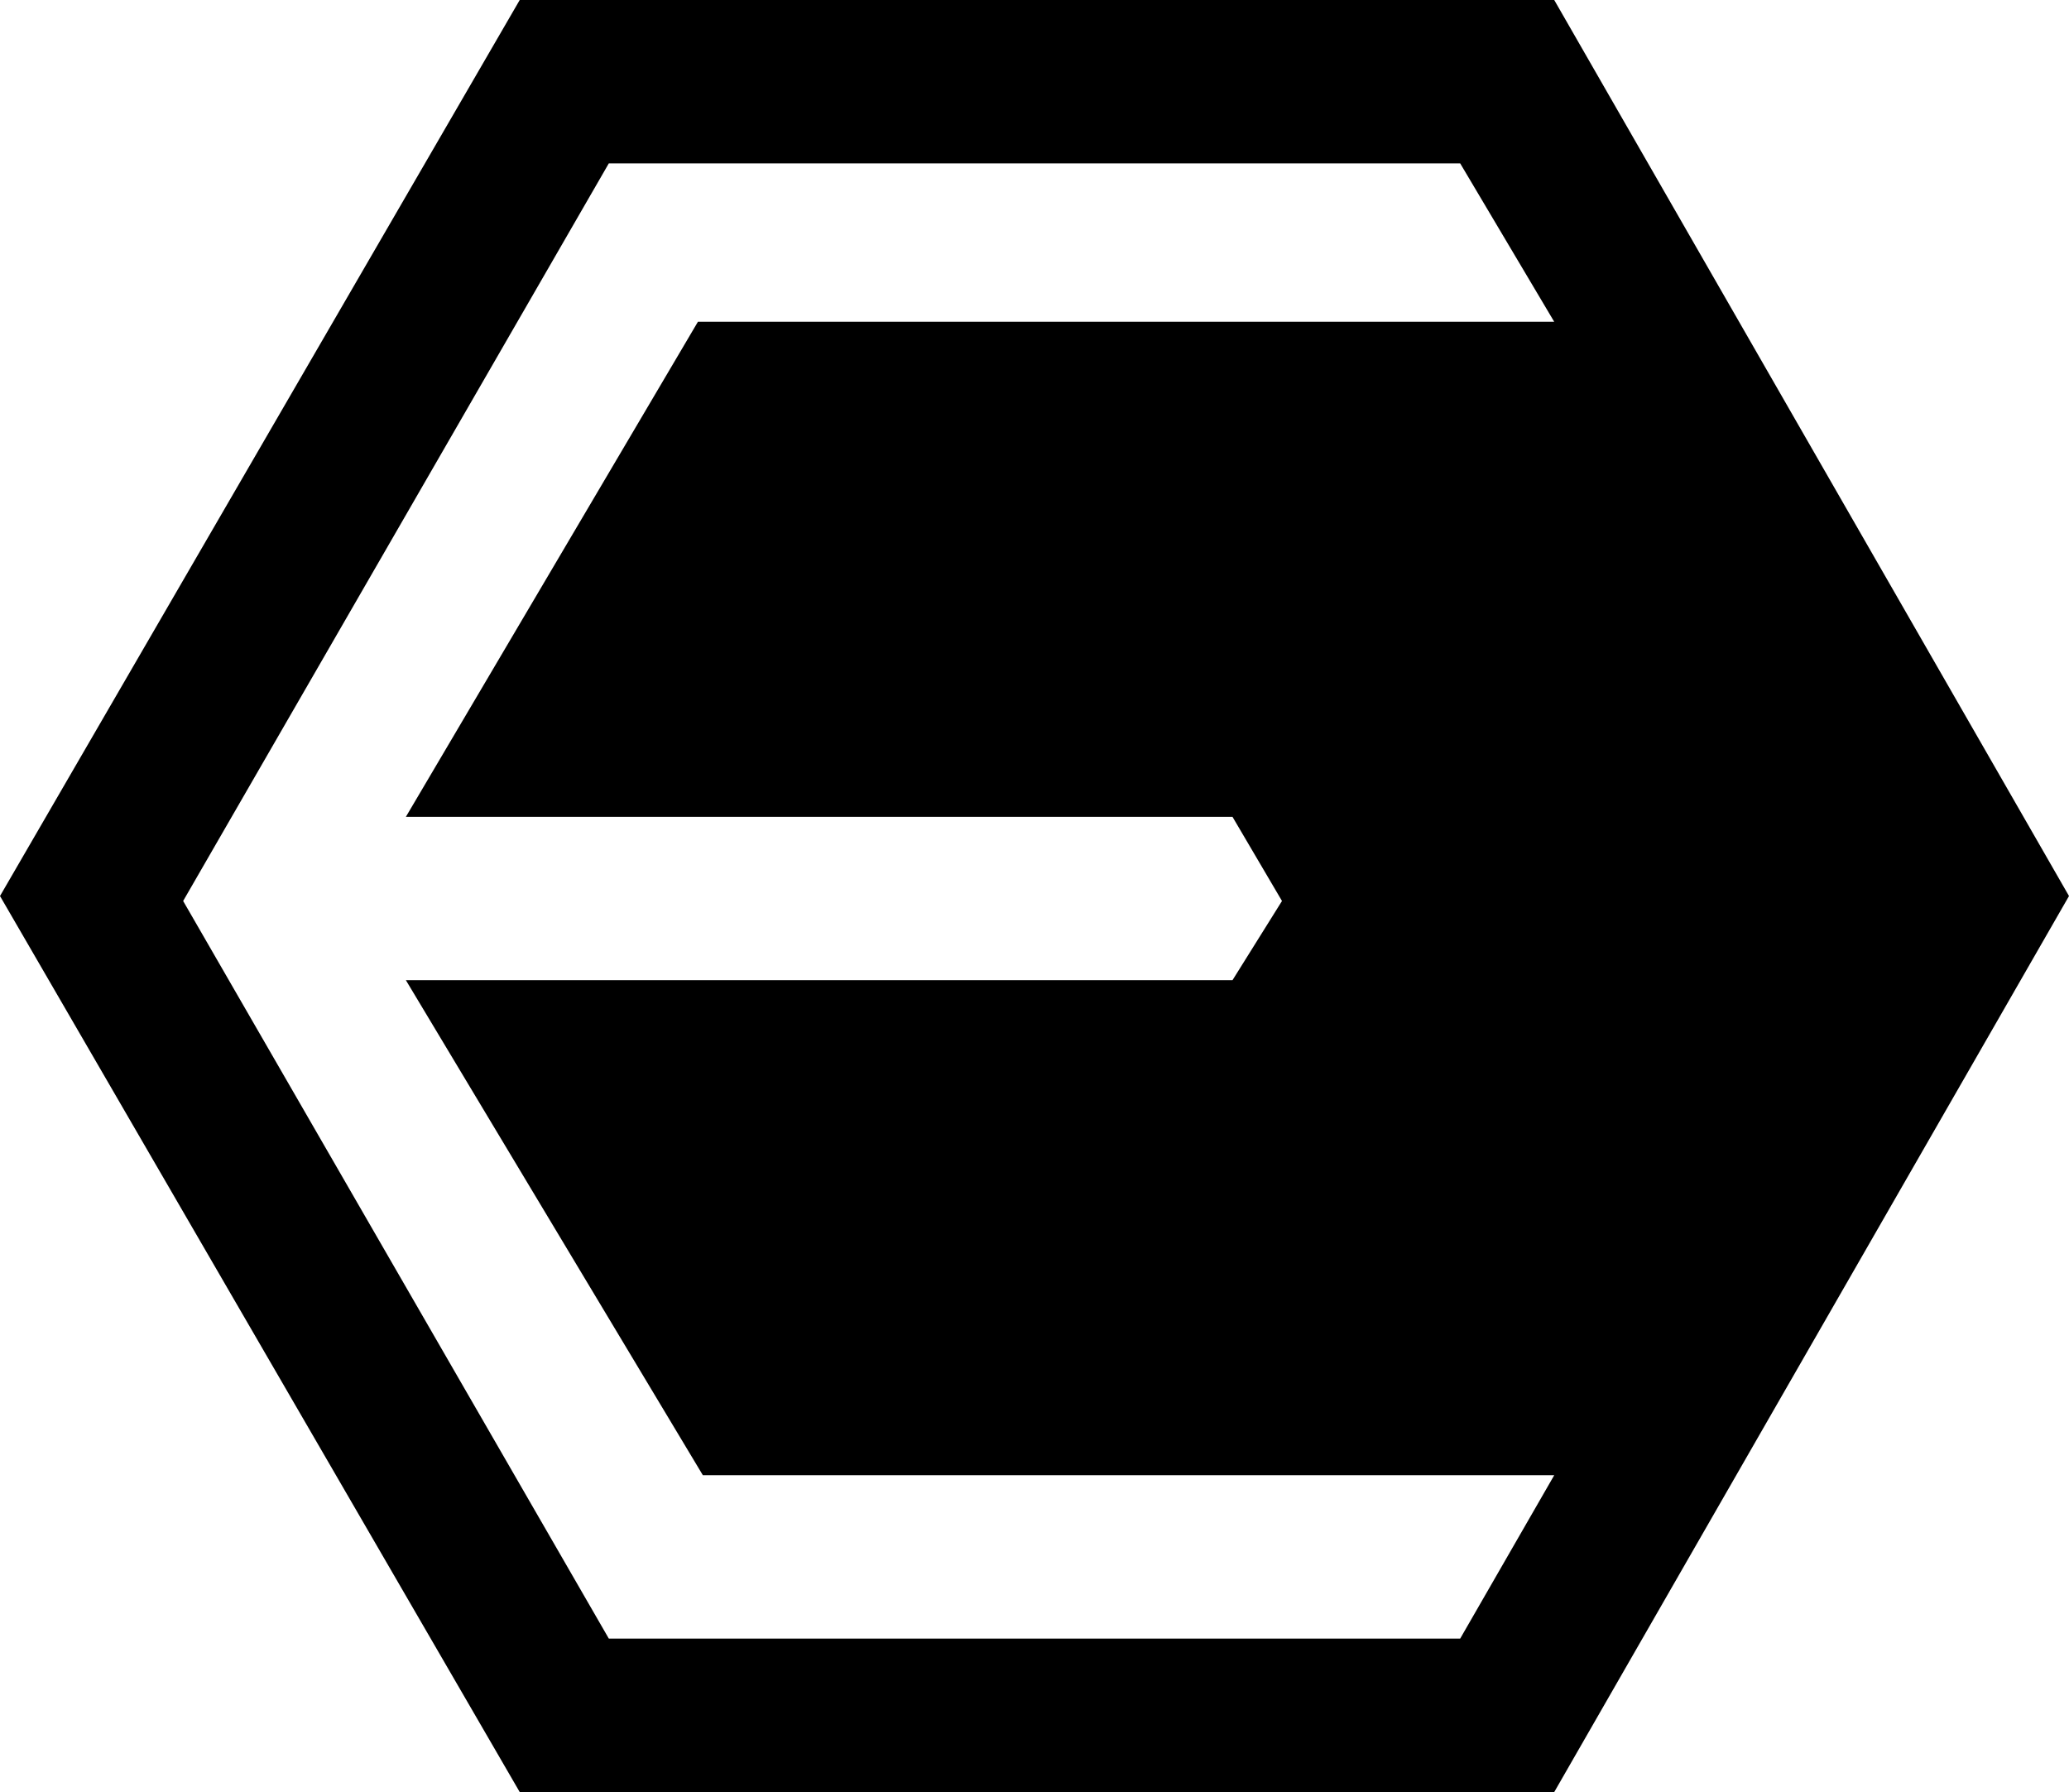 <svg viewBox="0 0 418 362" xmlns="http://www.w3.org/2000/svg" xmlns:xlink="http://www.w3.org/1999/xlink" version="1">
    <path d="M314 362H105L0 181 105 0h209l104 181-104 181zm-191-31h172l19-33H142L82 198h167l10-16-10-17H82l59-100h173l-19-32H123L37 182l86 149z" />
</svg>
